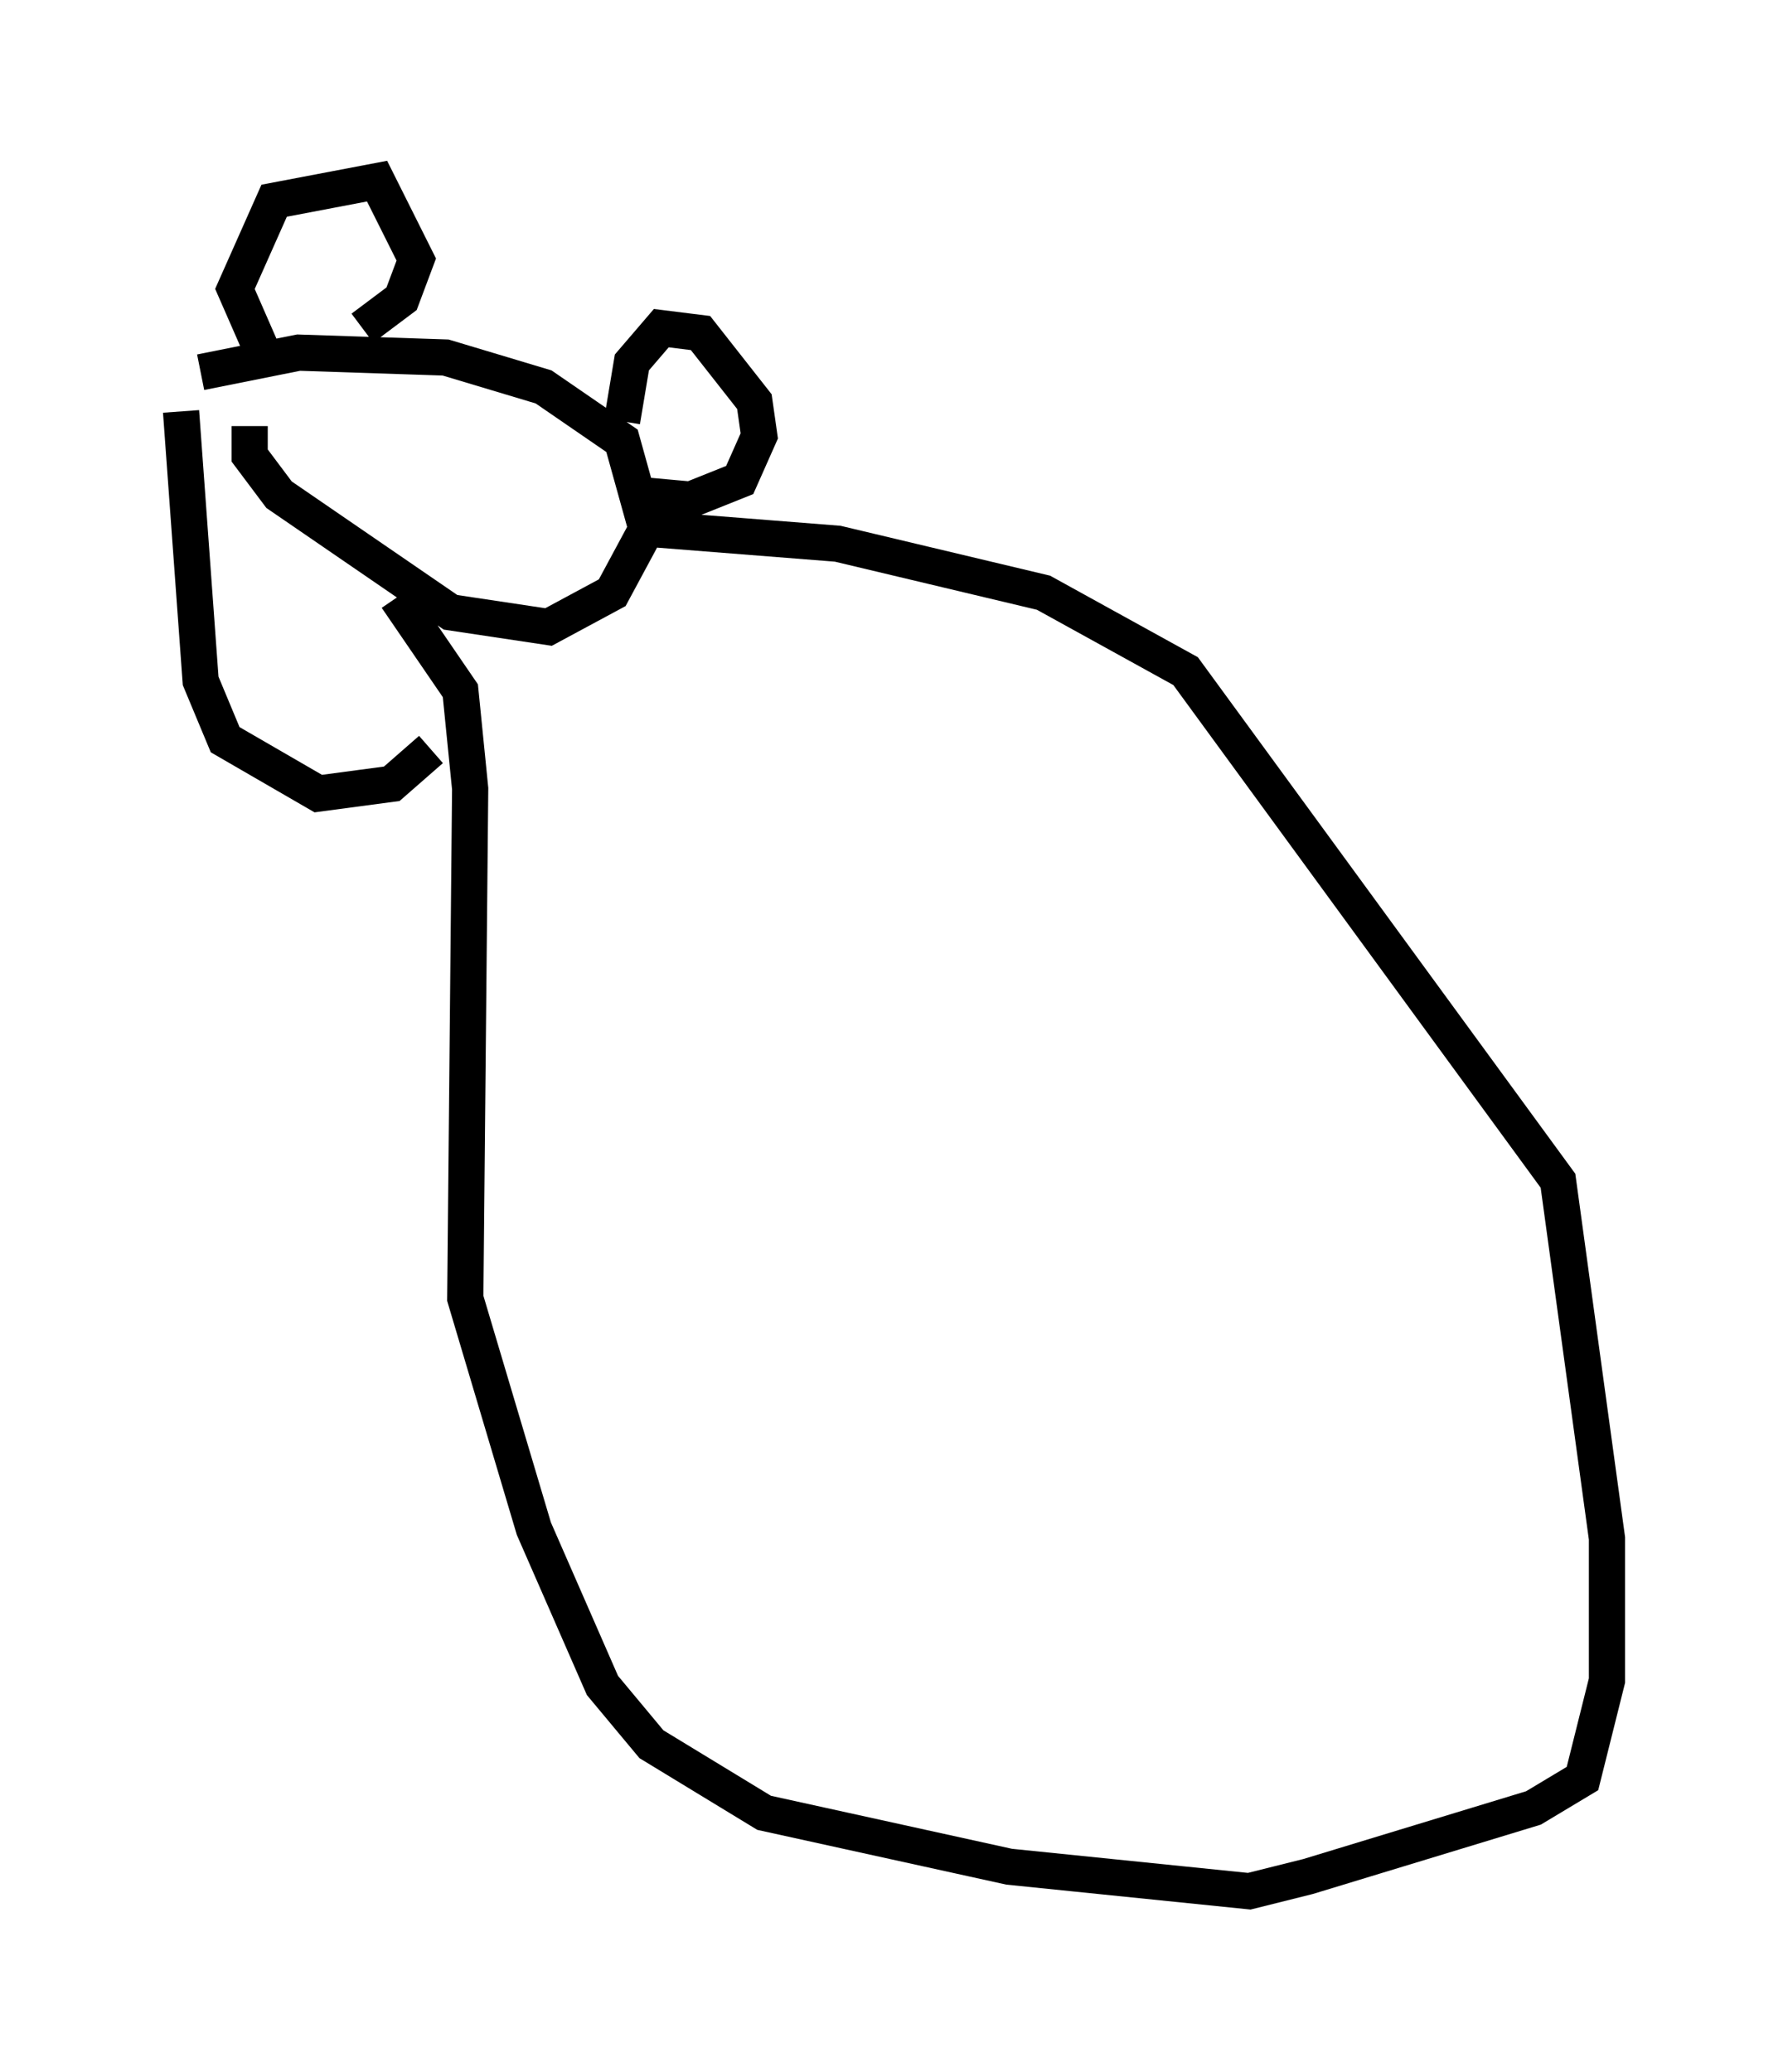 <?xml version="1.0" encoding="utf-8" ?>
<svg baseProfile="full" height="57.225" version="1.1" width="49.377" xmlns="http://www.w3.org/2000/svg" xmlns:ev="http://www.w3.org/2001/xml-events" xmlns:xlink="http://www.w3.org/1999/xlink"><defs /><rect fill="white" height="57.225" width="49.377" x="0" y="0" /><path d="M7.571, 11.36 m-0.677, 0.406 l0.0, 0.812 0.812, 1.083 l4.736, 3.248 2.706, 0.406 l1.759, -0.947 0.947, -1.759 l-0.677, -2.436 -2.165, -1.488 l-2.706, -0.812 -4.059, -0.135 l-2.706, 0.541 m1.894, -0.135 l-0.947, -2.165 1.083, -2.436 l2.842, -0.541 1.083, 2.165 l-0.406, 1.083 -1.083, 0.812 m7.172, 2.571 l0.271, -1.624 0.812, -0.947 l1.083, 0.135 1.488, 1.894 l0.135, 0.947 -0.541, 1.218 l-1.353, 0.541 -1.488, -0.135 m0.406, 0.947 l5.142, 0.406 5.683, 1.353 l3.924, 2.165 10.284, 14.073 l1.353, 9.878 0.0, 3.924 l-0.677, 2.706 -1.353, 0.812 l-6.225, 1.894 -1.624, 0.406 l-6.631, -0.677 -6.766, -1.488 l-3.112, -1.894 -1.353, -1.624 l-1.894, -4.33 -1.894, -6.36 l0.135, -14.073 -0.271, -2.706 l-1.759, -2.571 m-5.954, -5.142 l0.541, 7.442 0.677, 1.624 l2.571, 1.488 2.03, -0.271 l1.083, -0.947 " fill="none" stroke="black" stroke-width="1" /></svg>